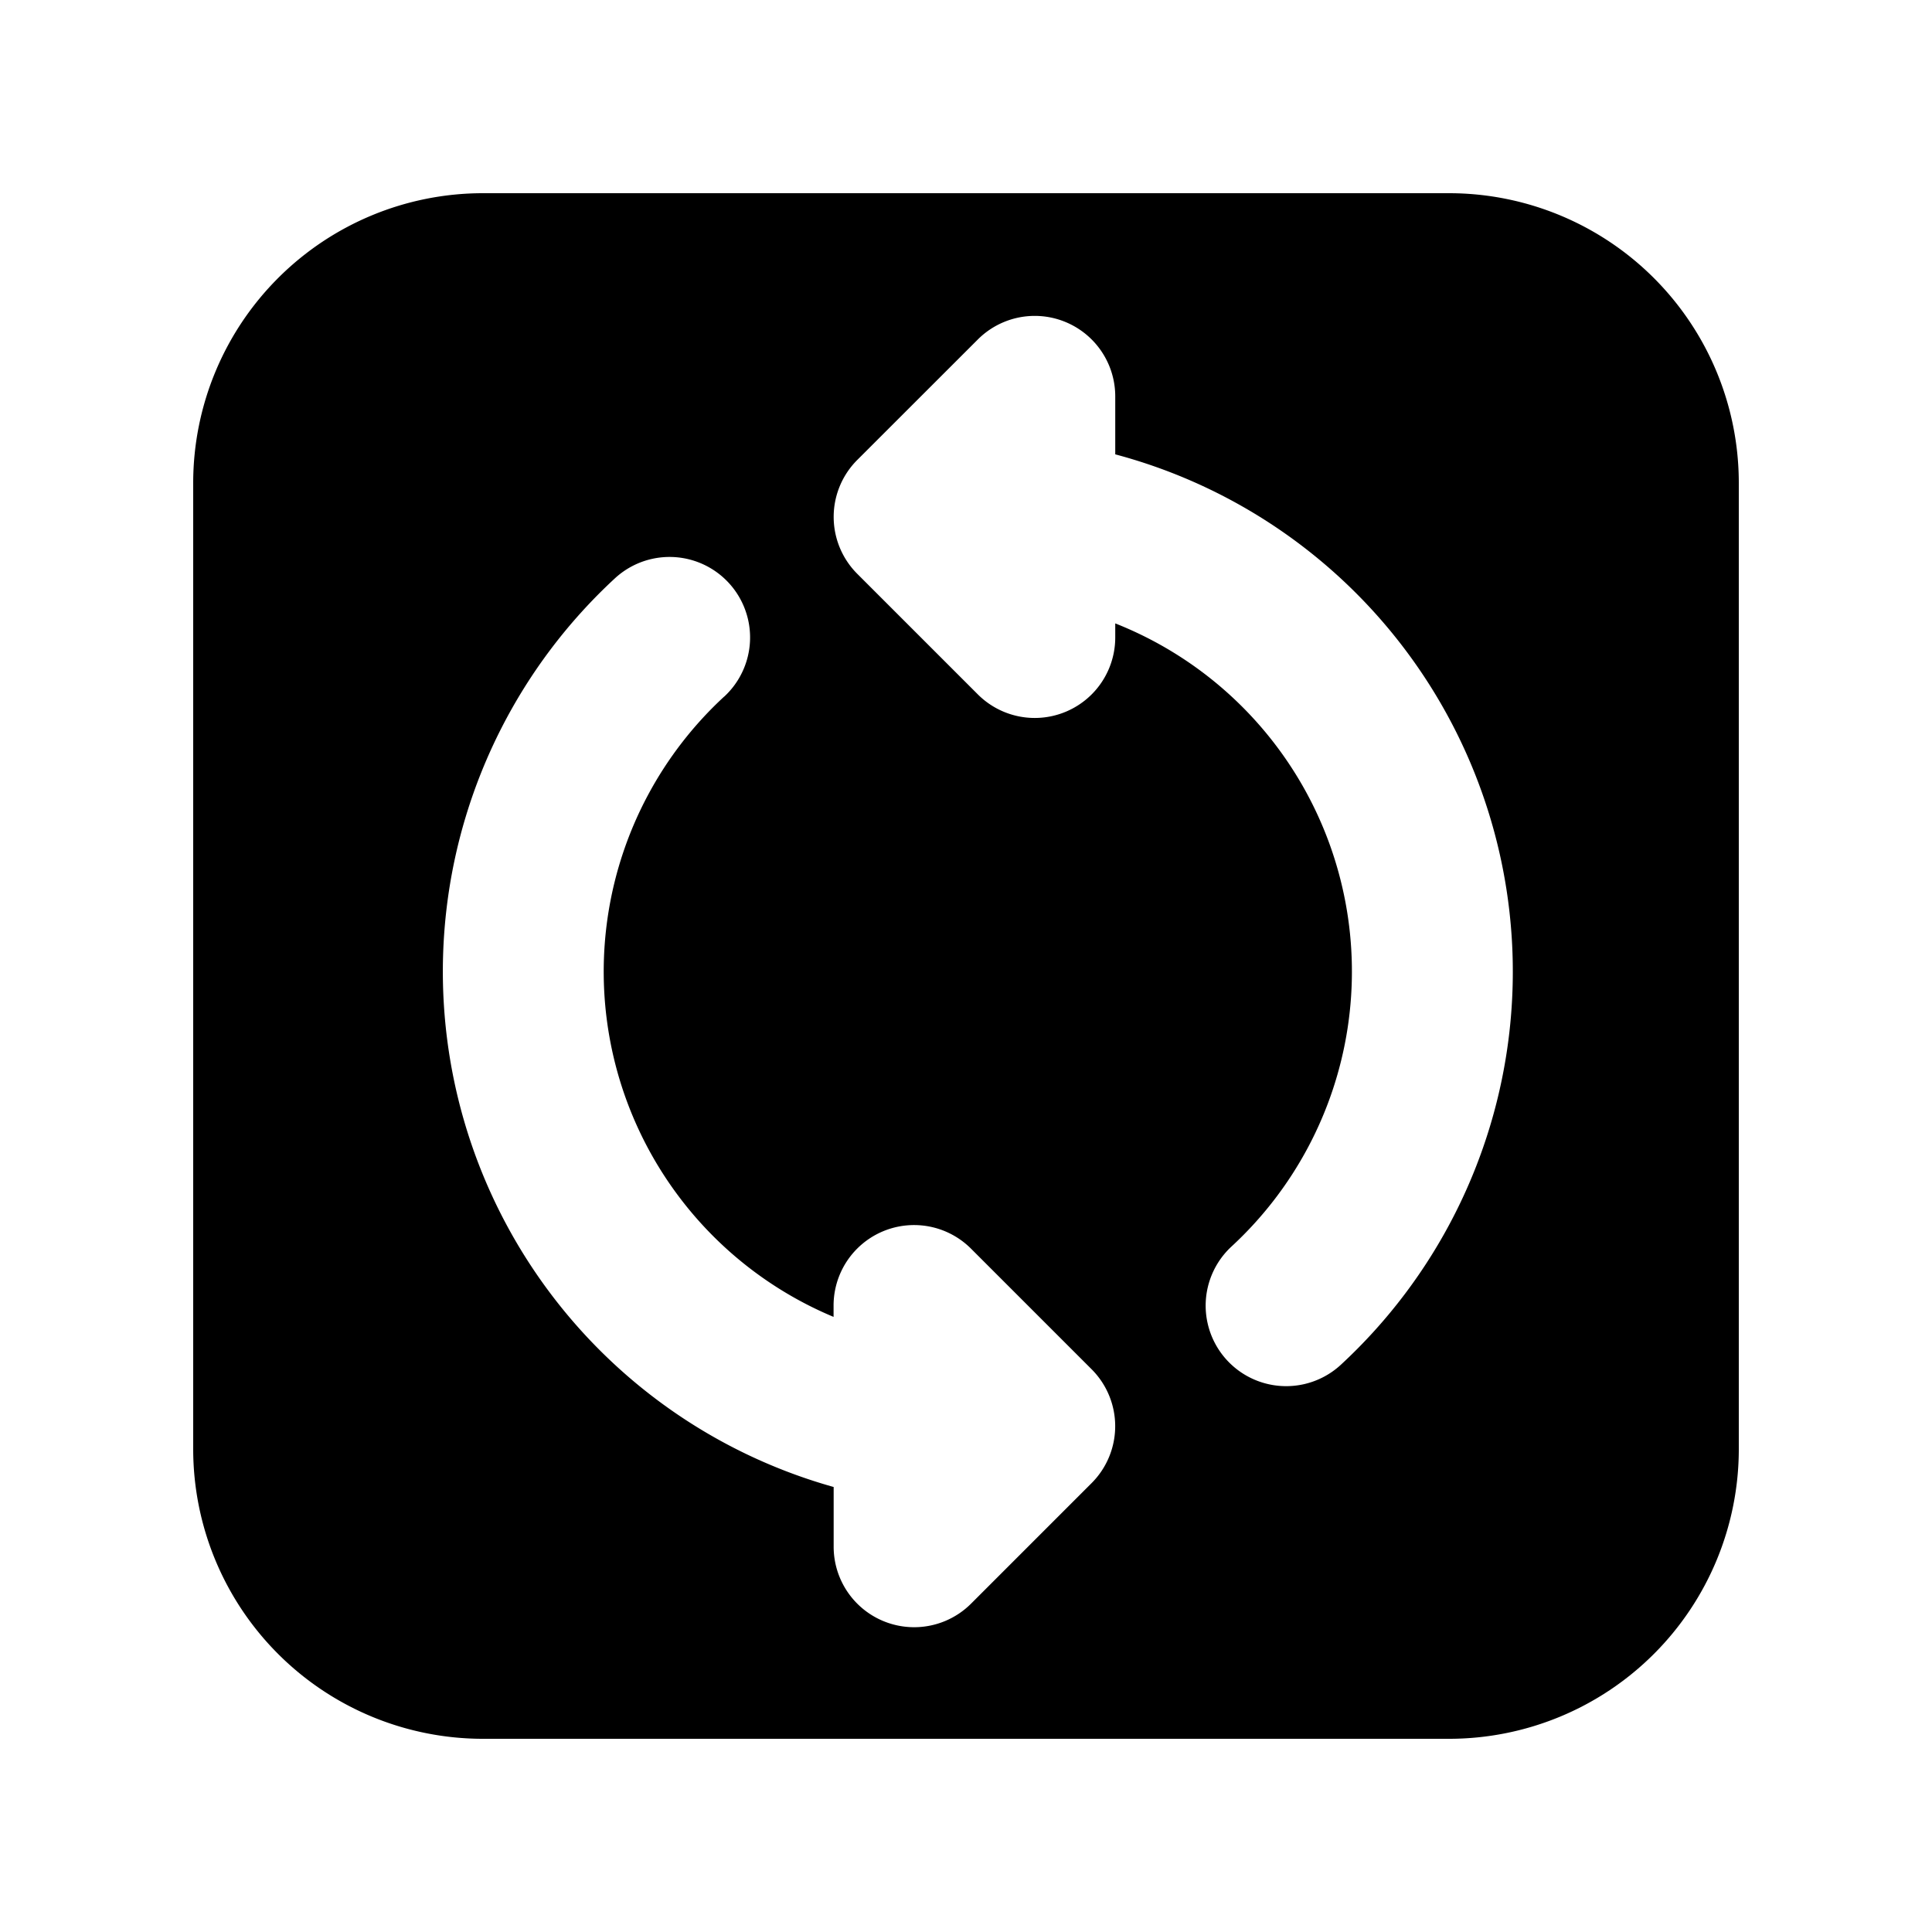 <svg xmlns="http://www.w3.org/2000/svg" width="24" height="24" fill="none" viewBox="0 0 24 24">
  <path fill="#000" fill-rule="evenodd" d="M18 2.4A3.6 3.6 0 0 1 21.6 6v12a3.6 3.6 0 0 1-3.6 3.6H6A3.6 3.6 0 0 1 2.4 18V6A3.6 3.6 0 0 1 6 2.4h12Zm-4.146 2.524a1 1 0 0 0-1.707-.707l-1.498 1.497a1 1 0 0 0 0 1.414l1.498 1.498a1 1 0 0 0 1.707-.707v-.175a4.65 4.65 0 0 1 1.445 7.74 1 1 0 0 0 1.357 1.47 6.65 6.65 0 0 0-2.802-11.31v-.72Zm-4.858 3.73a1 1 0 1 0-1.357-1.47 6.65 6.65 0 0 0 2.717 11.288v.742a1 1 0 0 0 1.707.707l1.497-1.497a1 1 0 0 0 0-1.415l-1.497-1.497a1 1 0 0 0-1.708.707v.14a4.649 4.649 0 0 1-1.36-7.705Z" clip-rule="evenodd"/>
</svg>
